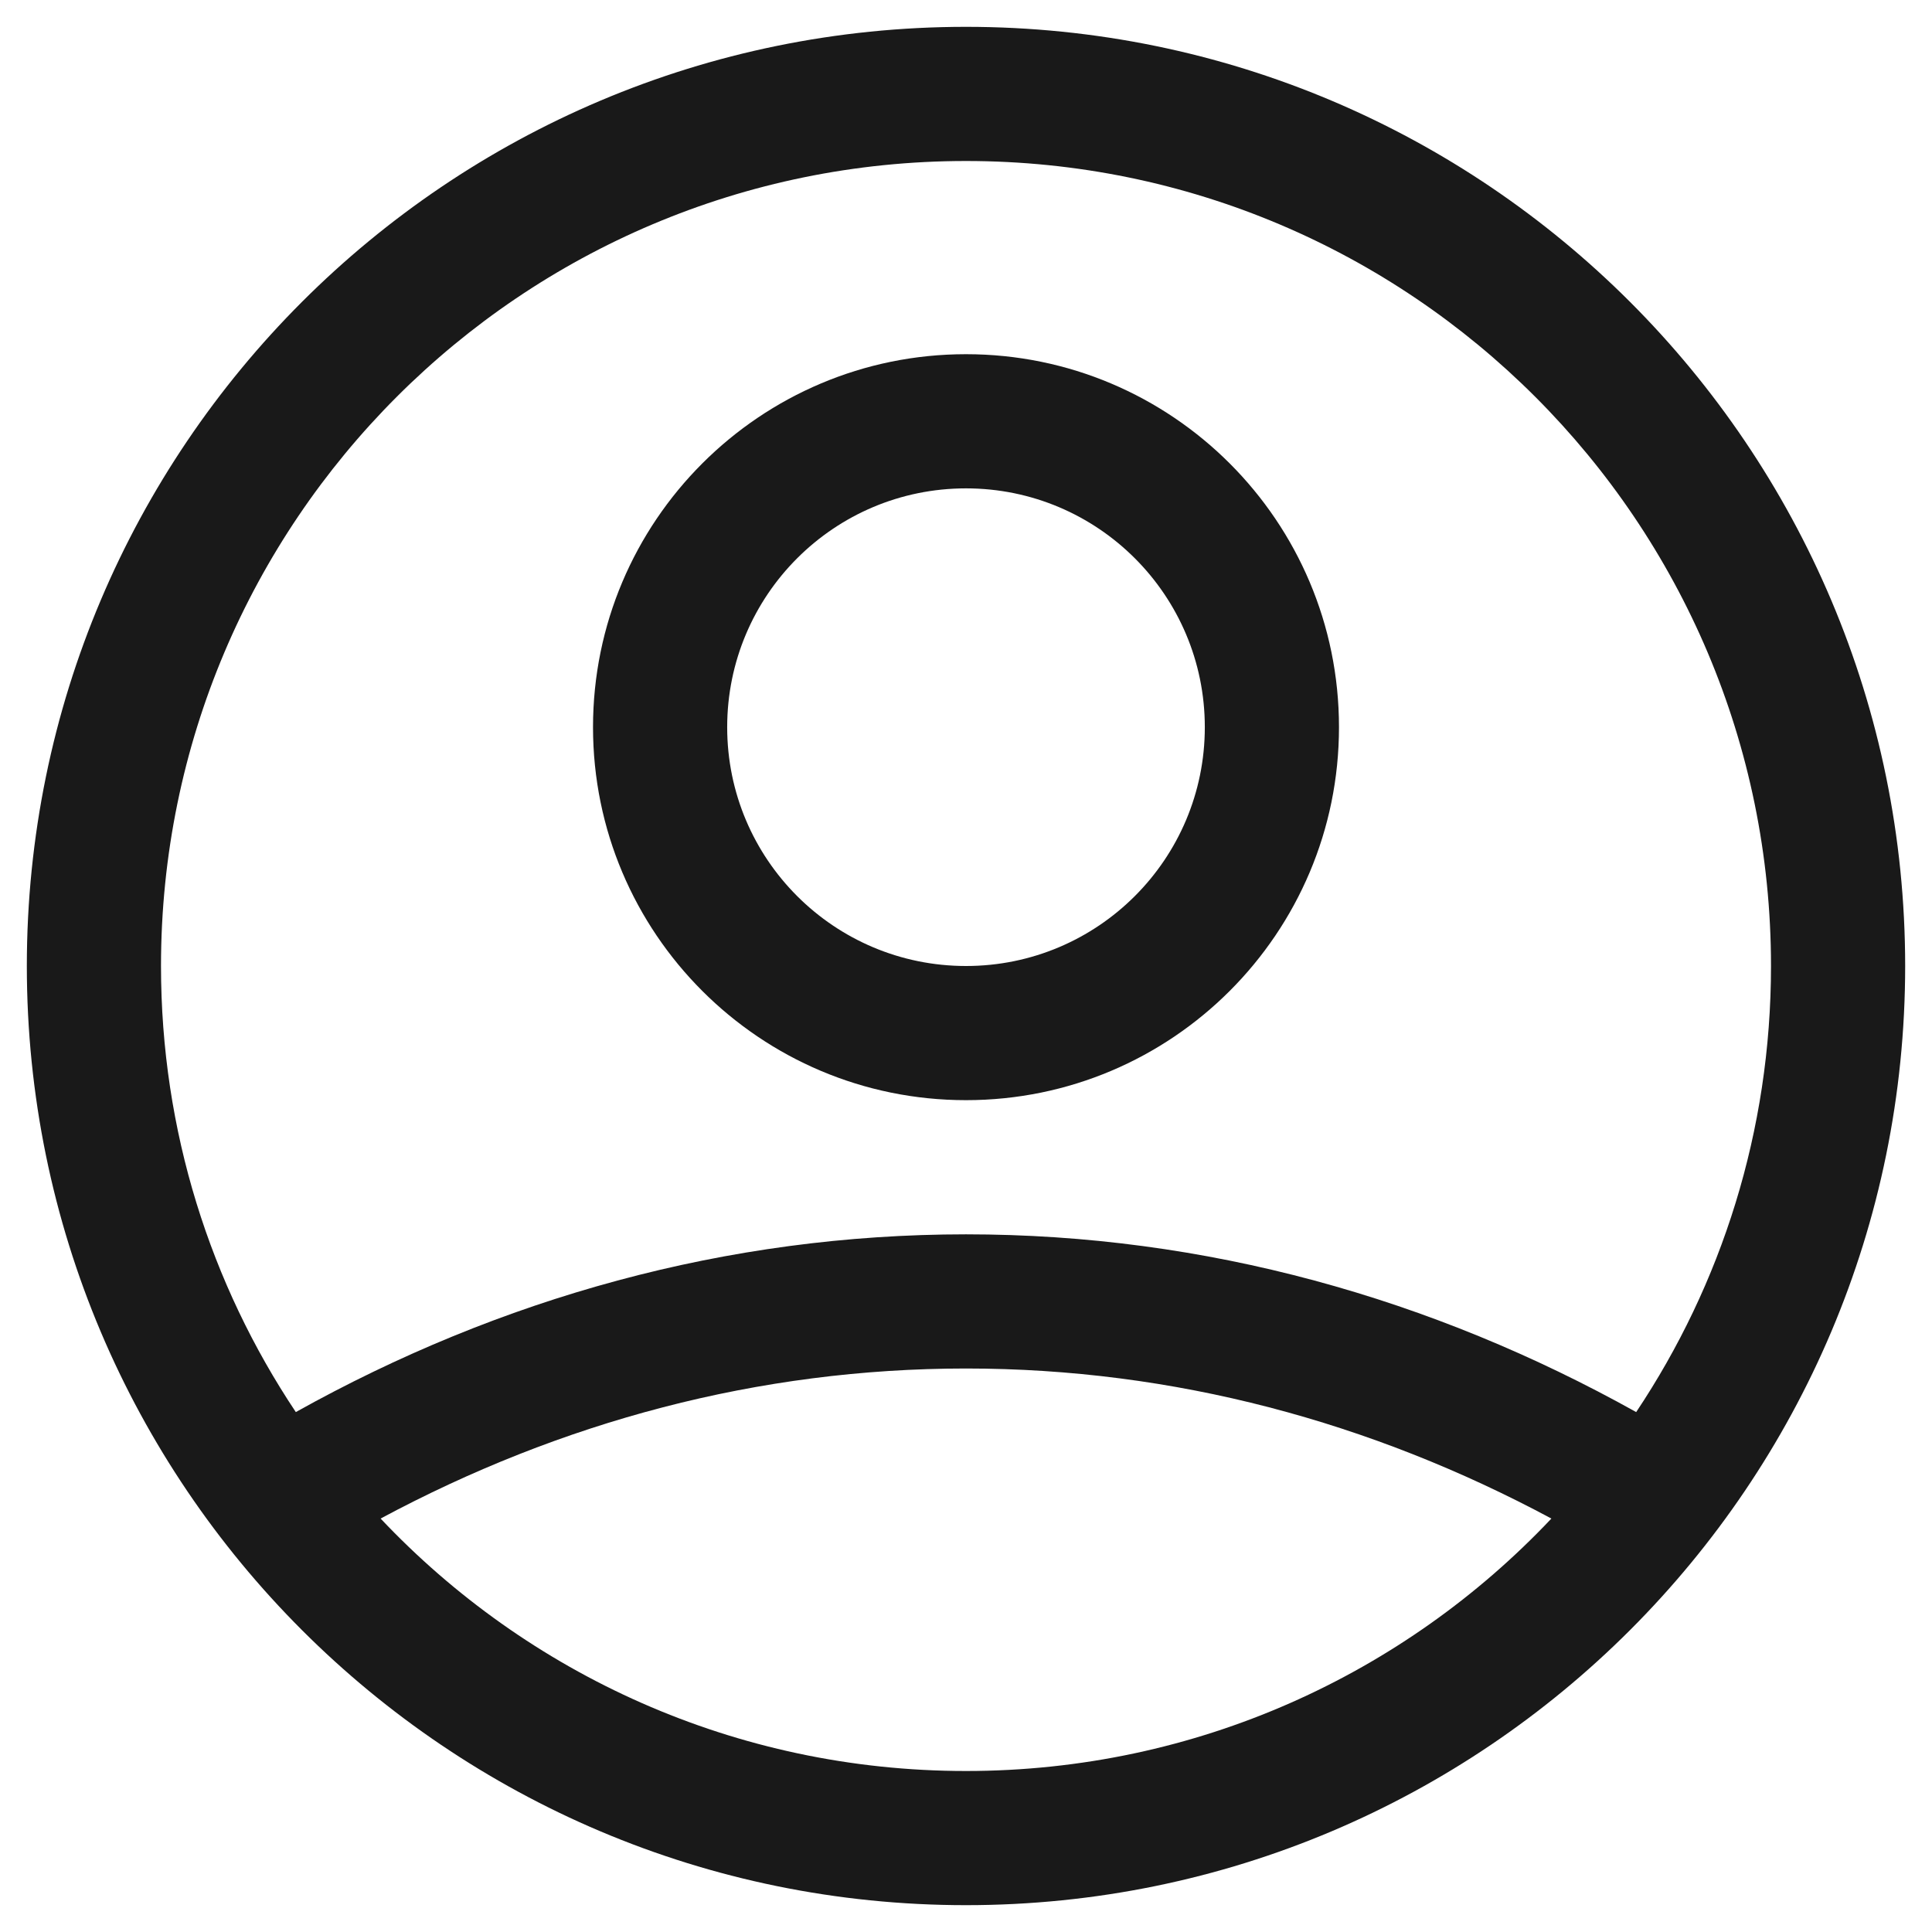 <svg width="18" height="18" viewBox="0 0 18 18" fill="none" xmlns="http://www.w3.org/2000/svg">
<path d="M9 10.25C10.919 10.25 12.475 8.694 12.475 6.775C12.475 4.856 10.919 3.3 9 3.3C7.081 3.3 5.525 4.856 5.525 6.775C5.525 8.694 7.081 10.25 9 10.25ZM9 9C7.771 9 6.775 8.004 6.775 6.775C6.775 5.546 7.771 4.55 9 4.55C10.229 4.55 11.225 5.546 11.225 6.775C11.225 8.004 10.229 9 9 9Z" fill="black" fill-opacity="0.9"/>
<path d="M9 17.75C13.832 17.75 17.75 13.832 17.75 9C17.75 4.168 13.832 0.25 9 0.25C4.168 0.25 0.25 4.168 0.25 9C0.25 13.832 4.168 17.75 9 17.75ZM15.244 13.156C13.344 12.096 11.232 11.5 9 11.5C6.768 11.5 4.656 12.096 2.756 13.156C1.962 11.966 1.5 10.537 1.5 9C1.5 4.858 4.858 1.5 9 1.5C13.142 1.5 16.5 4.858 16.5 9C16.5 10.537 16.038 11.966 15.244 13.156ZM14.454 14.148C13.087 15.596 11.149 16.5 9 16.5C6.851 16.5 4.913 15.596 3.546 14.148C5.226 13.247 7.066 12.75 9 12.75C10.934 12.75 12.774 13.247 14.454 14.148Z" fill="black" fill-opacity="0.9"/>
</svg>

